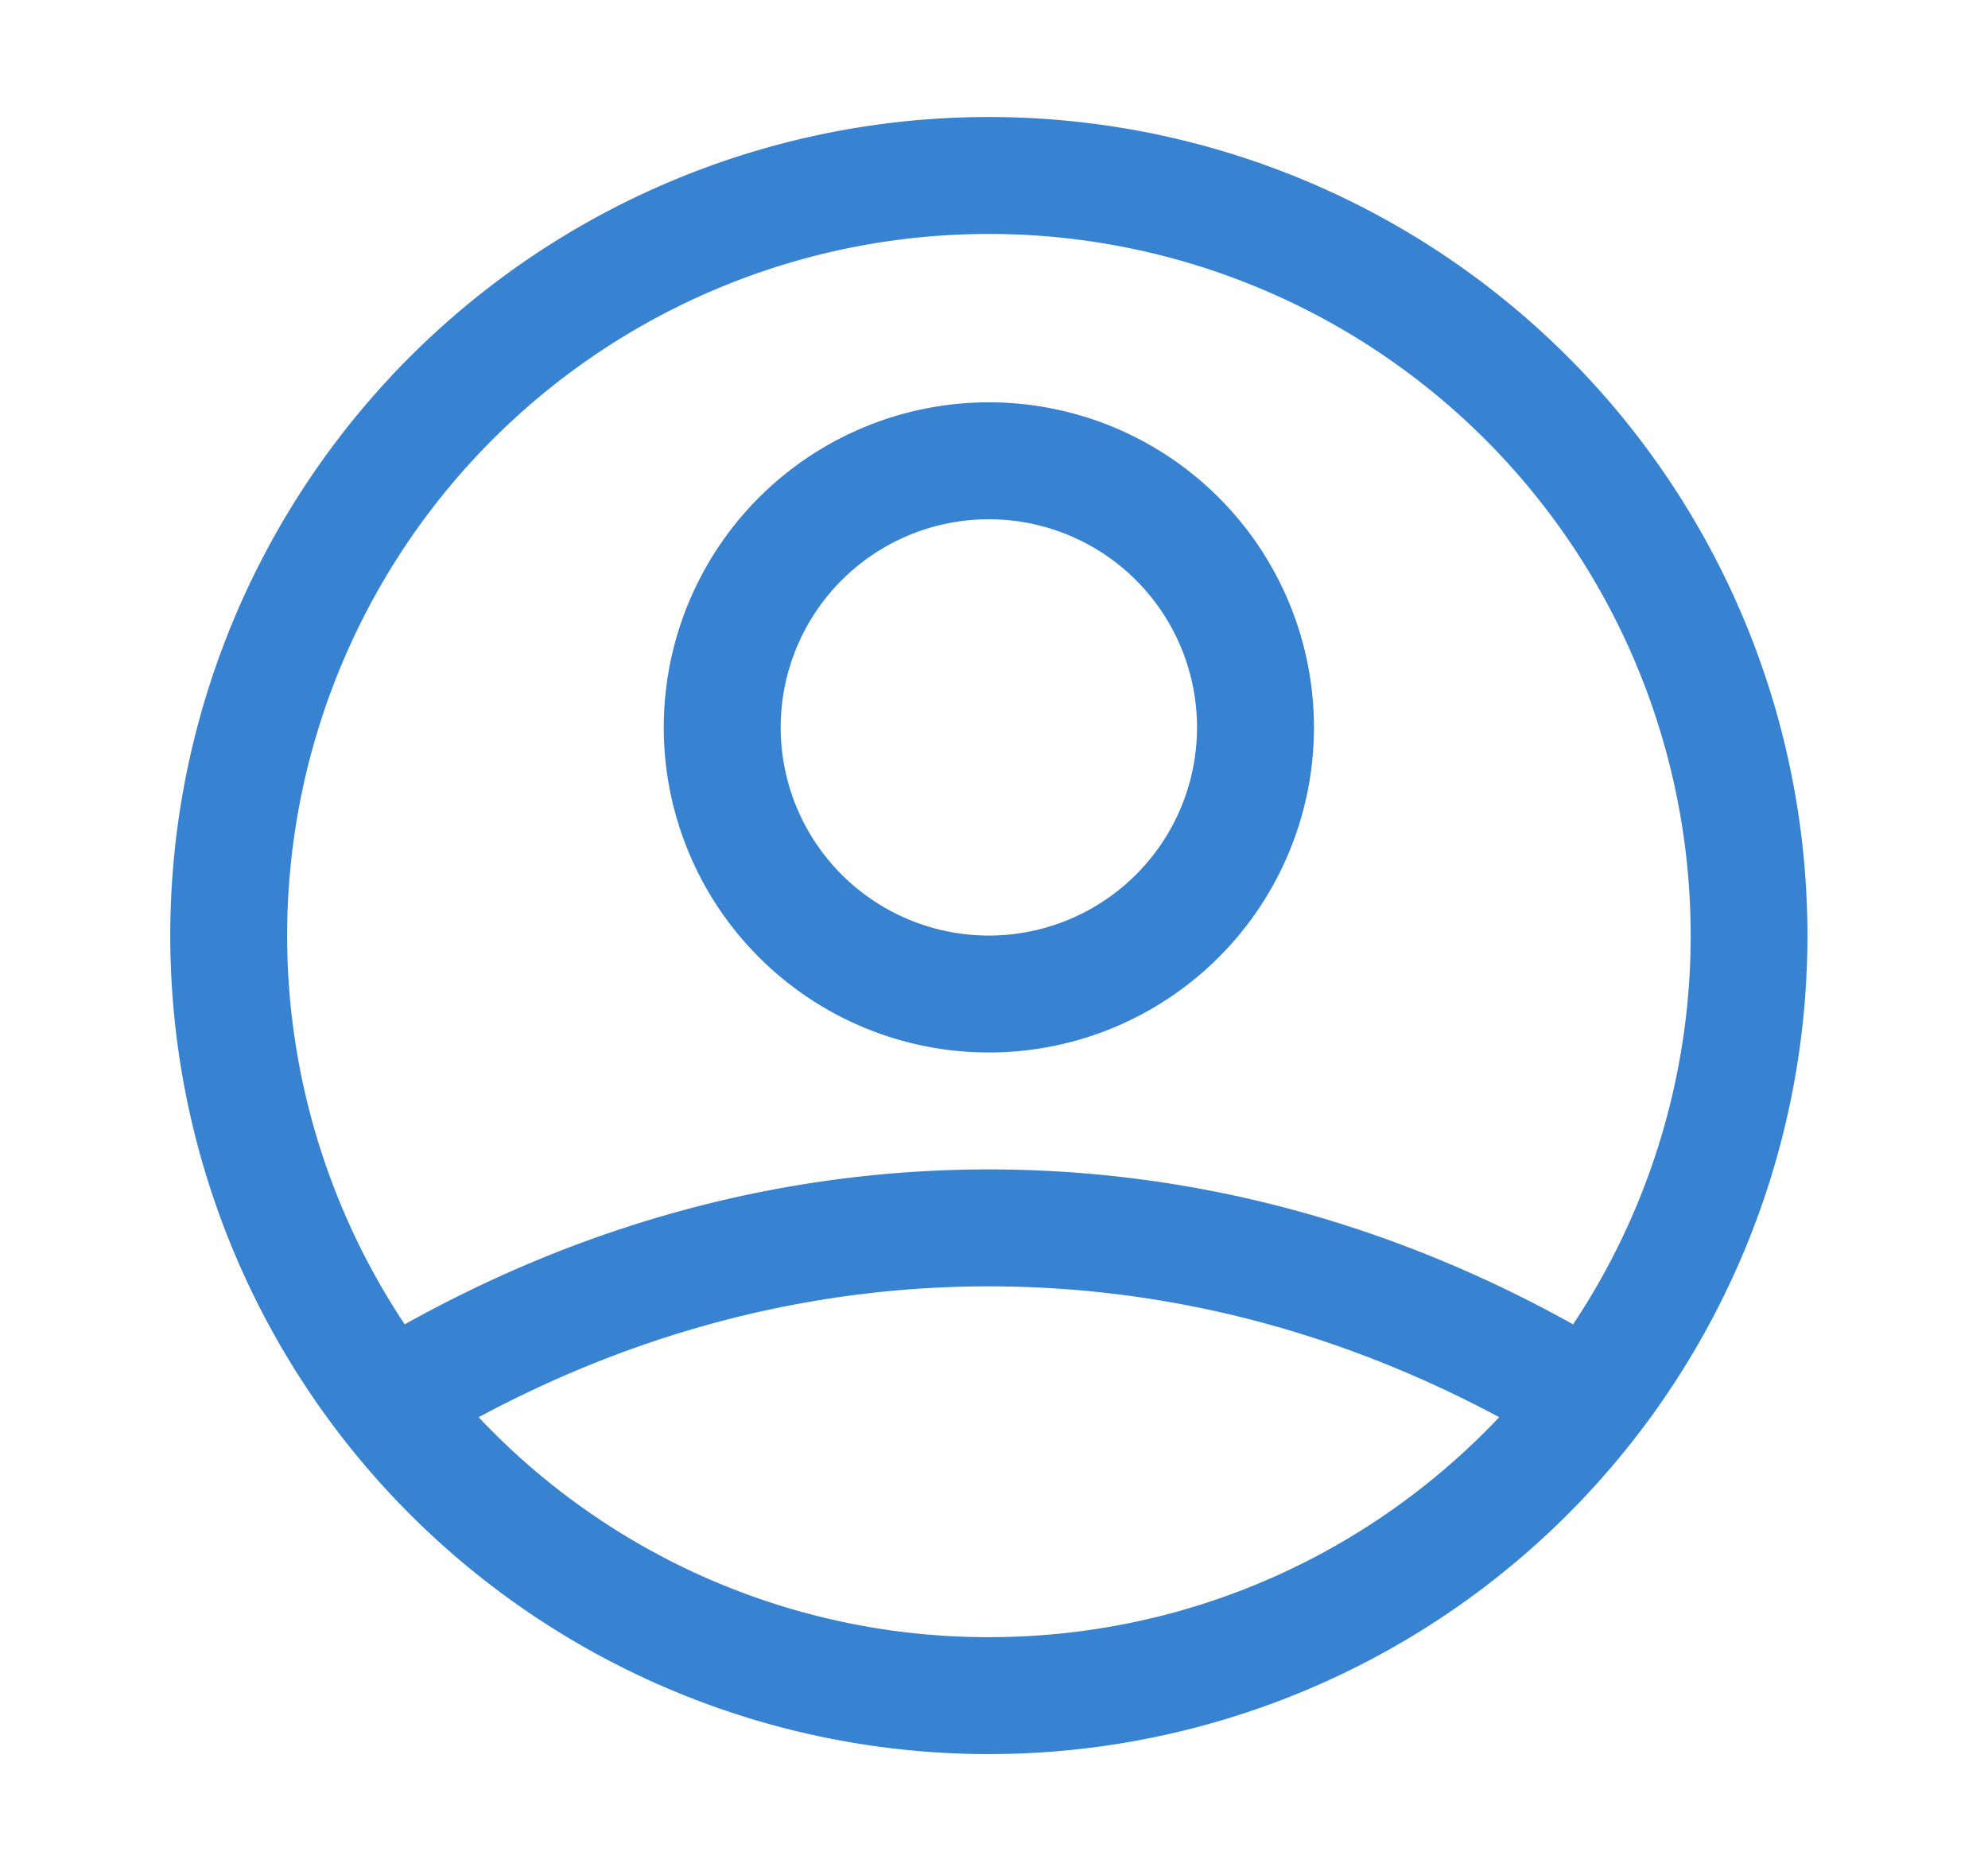 <?xml version="1.0" standalone="no"?><!DOCTYPE svg PUBLIC "-//W3C//DTD SVG 1.1//EN" "http://www.w3.org/Graphics/SVG/1.1/DTD/svg11.dtd"><svg class="icon" width="64px" height="60.24px" viewBox="0 0 1088 1024" version="1.1" xmlns="http://www.w3.org/2000/svg"><path fill="#3783d1" d="M541.184 64a448 448 0 1 1 0 896 448 448 0 0 1 0-896z m0 640c-99.008 0-193.28 25.472-279.232 71.616A382.912 382.912 0 0 0 541.184 896c110.08 0 209.28-46.272 279.296-120.384C734.464 729.472 640.192 704 541.184 704z m0-576a384 384 0 0 0-319.68 596.8C318.72 670.528 426.88 640 541.184 640c114.304 0 222.4 30.528 319.744 84.8A384 384 0 0 0 541.248 128z m0 92.16a177.92 177.92 0 1 1 0 355.84 177.92 177.92 0 0 1 0-355.84z m0 64a113.92 113.92 0 1 0 0 227.84 113.92 113.92 0 0 0 0-227.84z" /></svg>